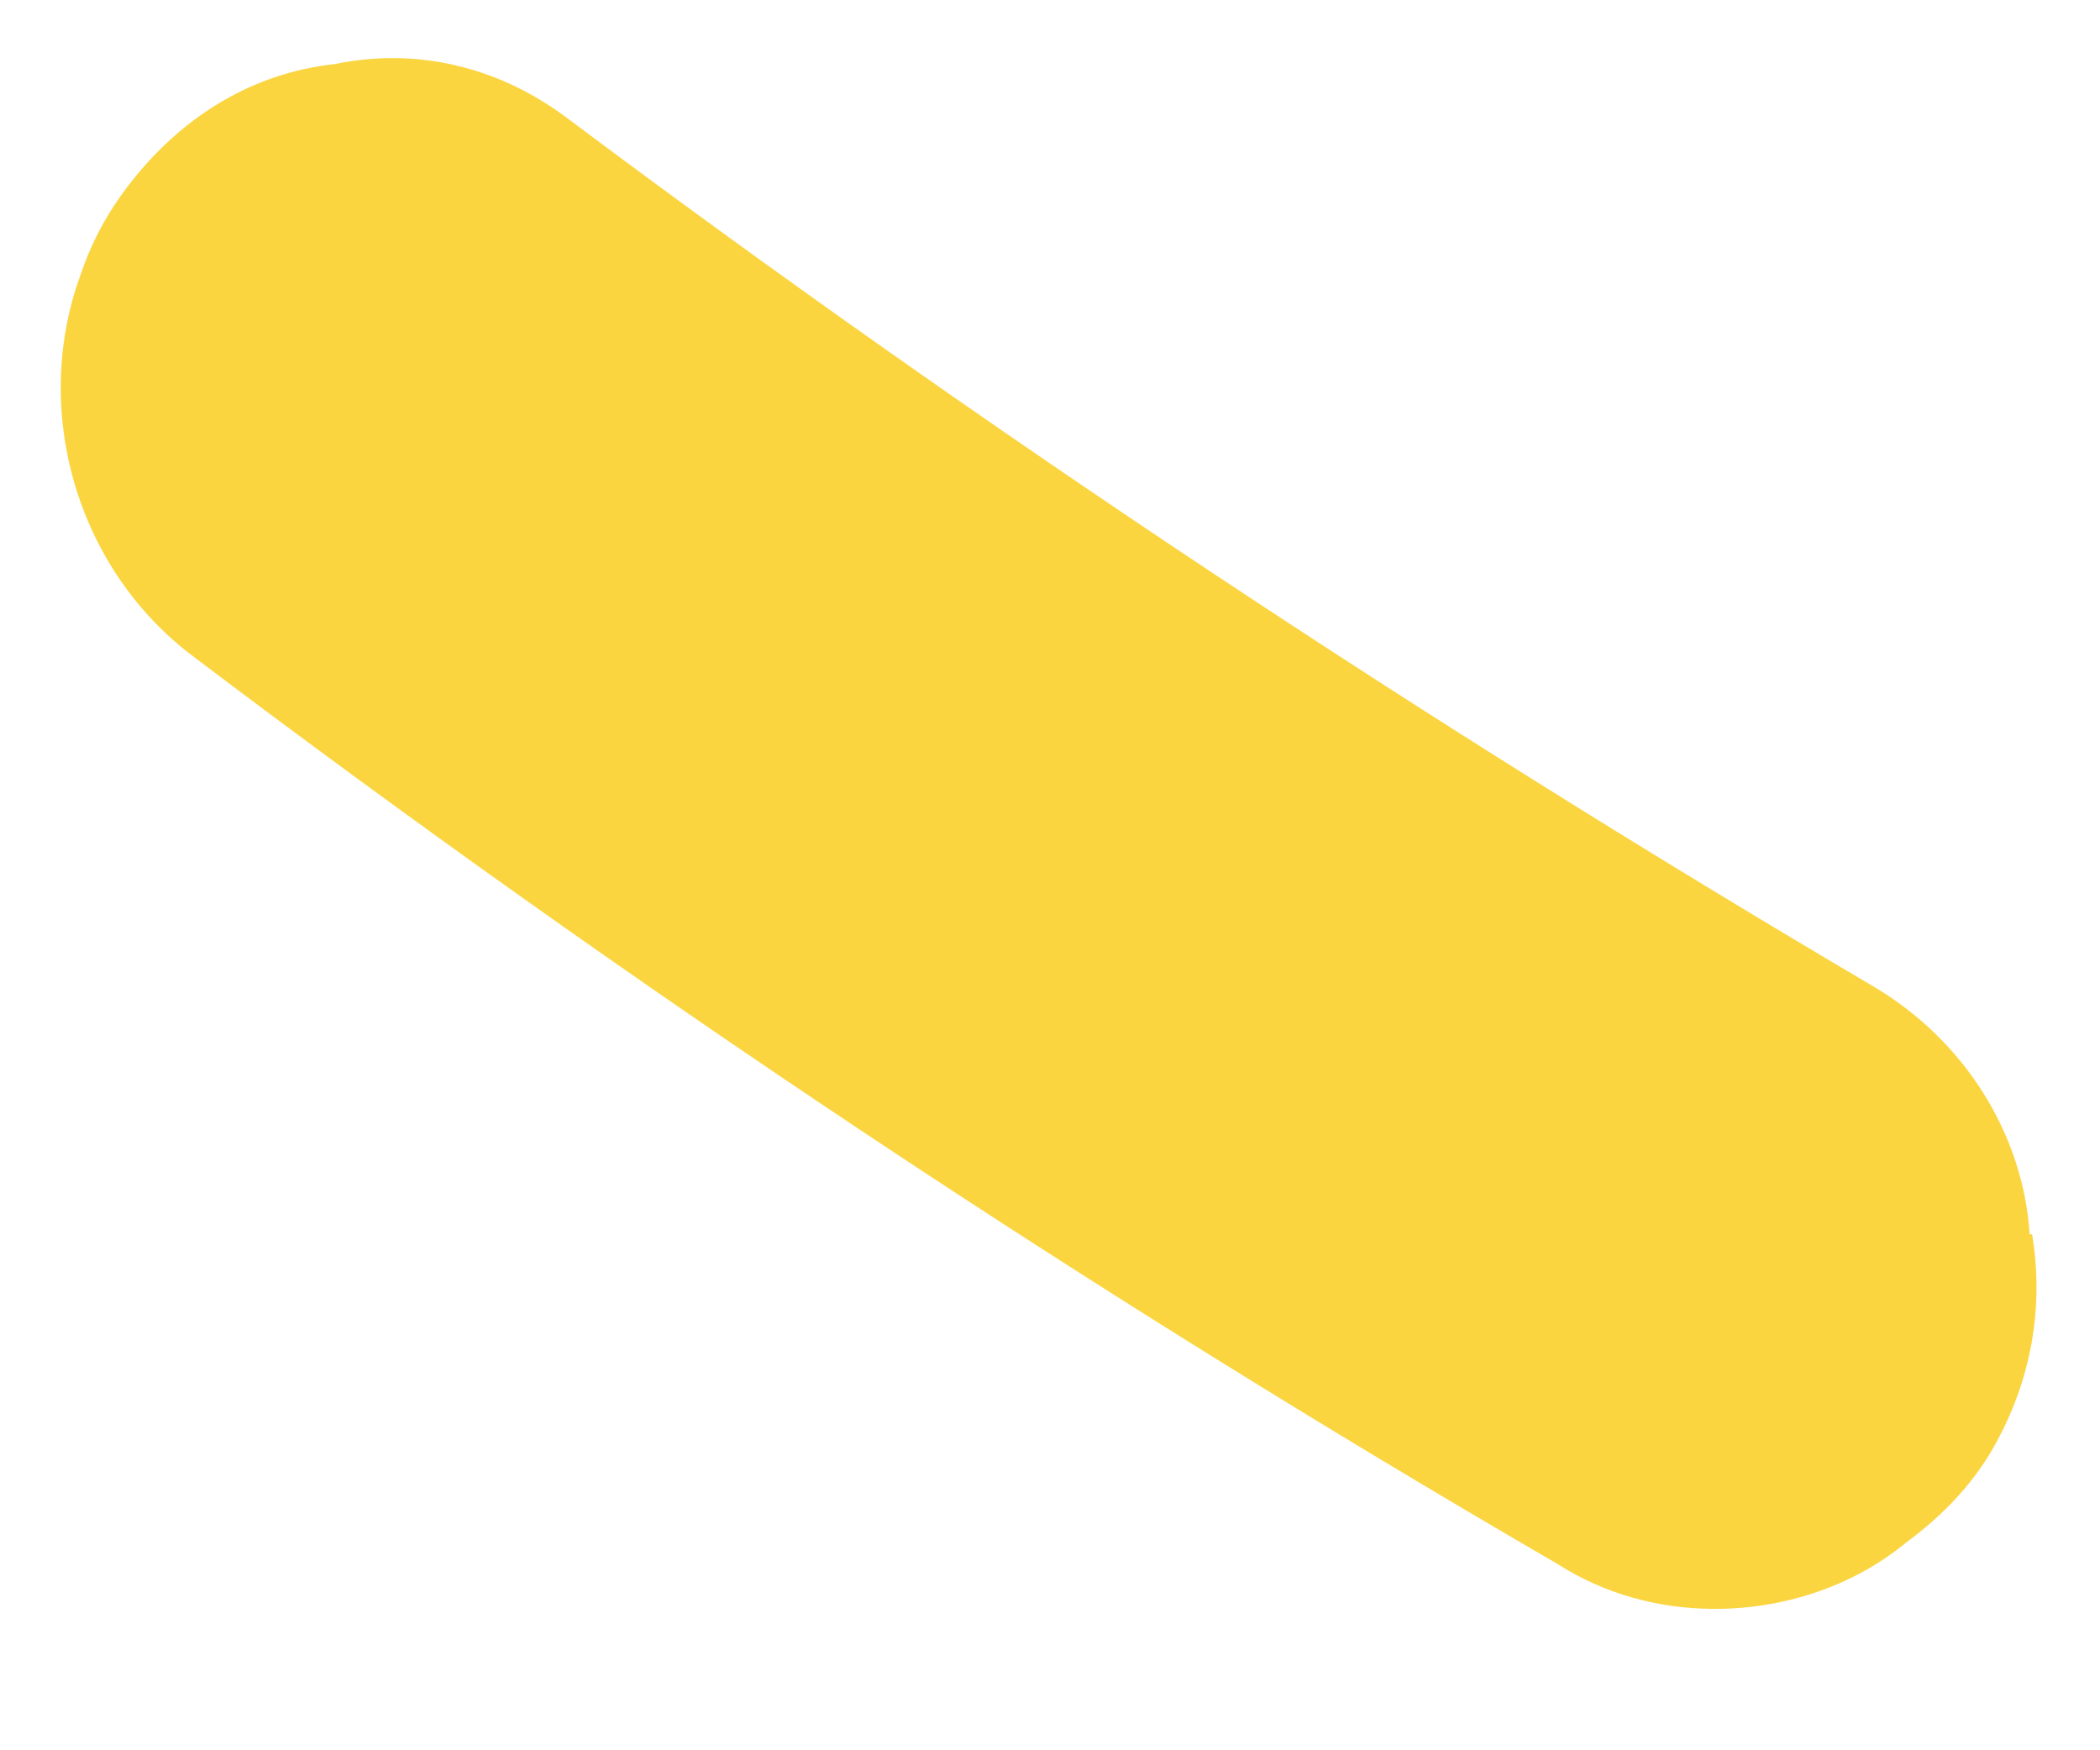 <?xml version="1.0" encoding="UTF-8" standalone="no"?><svg width='12' height='10' viewBox='0 0 12 10' fill='none' xmlns='http://www.w3.org/2000/svg'>
<path d='M11.612 7.052C11.677 7.445 11.617 7.85 11.416 8.225C11.287 8.47 11.103 8.657 10.891 8.814C10.58 9.071 10.172 9.197 9.779 9.192C9.485 9.189 9.177 9.113 8.899 8.935C6.196 7.366 3.58 5.623 1.105 3.751C0.437 3.25 0.181 2.348 0.456 1.582C0.514 1.409 0.586 1.264 0.699 1.106C1.013 0.674 1.436 0.418 1.913 0.366C2.377 0.27 2.853 0.377 3.256 0.686C5.62 2.455 8.139 4.124 10.702 5.634C11.231 5.945 11.562 6.486 11.598 7.052L11.612 7.052Z' fill='#FBD540'/>
</svg>
